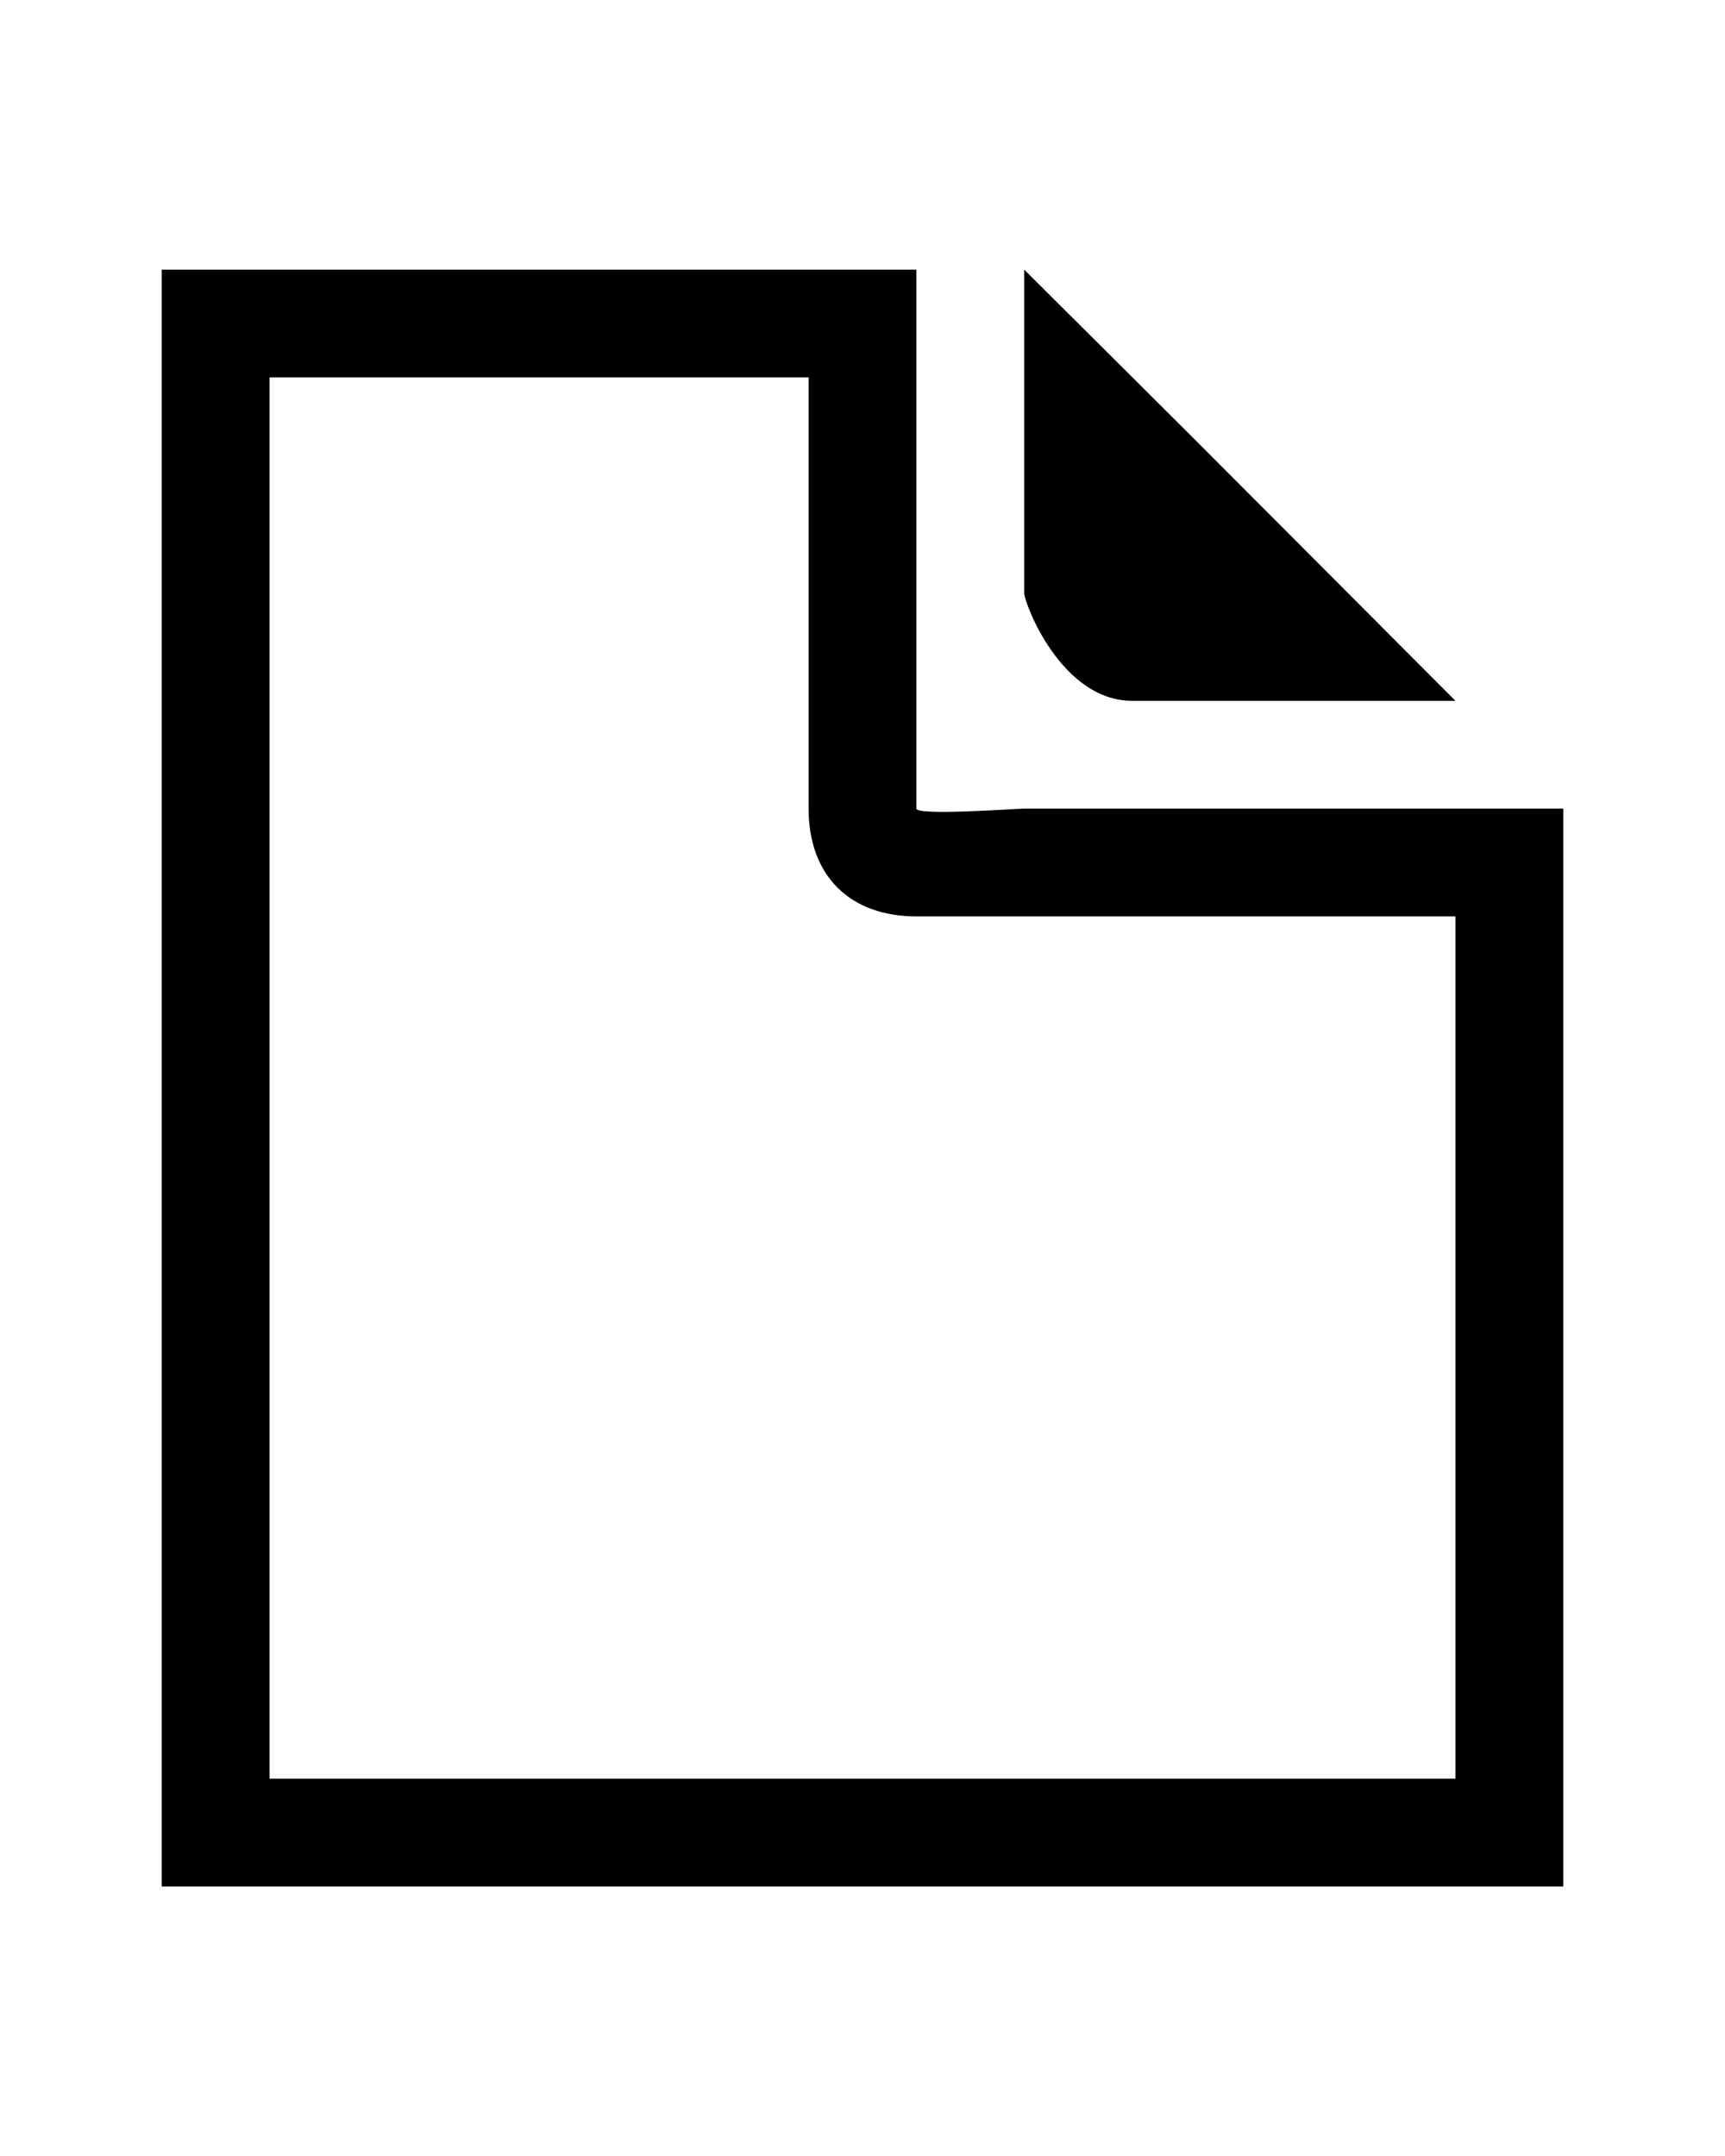 <?xml version="1.0" encoding="utf-8"?>
<!-- Generator: Adobe Illustrator 16.0.0, SVG Export Plug-In . SVG Version: 6.00 Build 0)  -->
<!DOCTYPE svg PUBLIC "-//W3C//DTD SVG 1.1//EN" "http://www.w3.org/Graphics/SVG/1.1/DTD/svg11.dtd">
<svg version="1.1" id="Layer_1" xmlns="http://www.w3.org/2000/svg" xmlns:xlink="http://www.w3.org/1999/xlink" x="0px" y="0px"
	 width="16px" height="20px" viewBox="0 0 16 20" enable-background="new 0 0 16 20" xml:space="preserve">
<g>
	<path d="M7.5,3.501v4c0,0.62,0.38,1,1,1h5V16.5h-11V3.501H7.5 M8.5,2.501h-7V17.5h13V7.501h-5c-0.068,0-1,0.068-1,0V2.501z"/>
	<path d="M9.5,2.501v3c0,0.095,0.344,1,1,1h3l-2.443-2.449L9.5,2.501z"/>
</g>
</svg>
